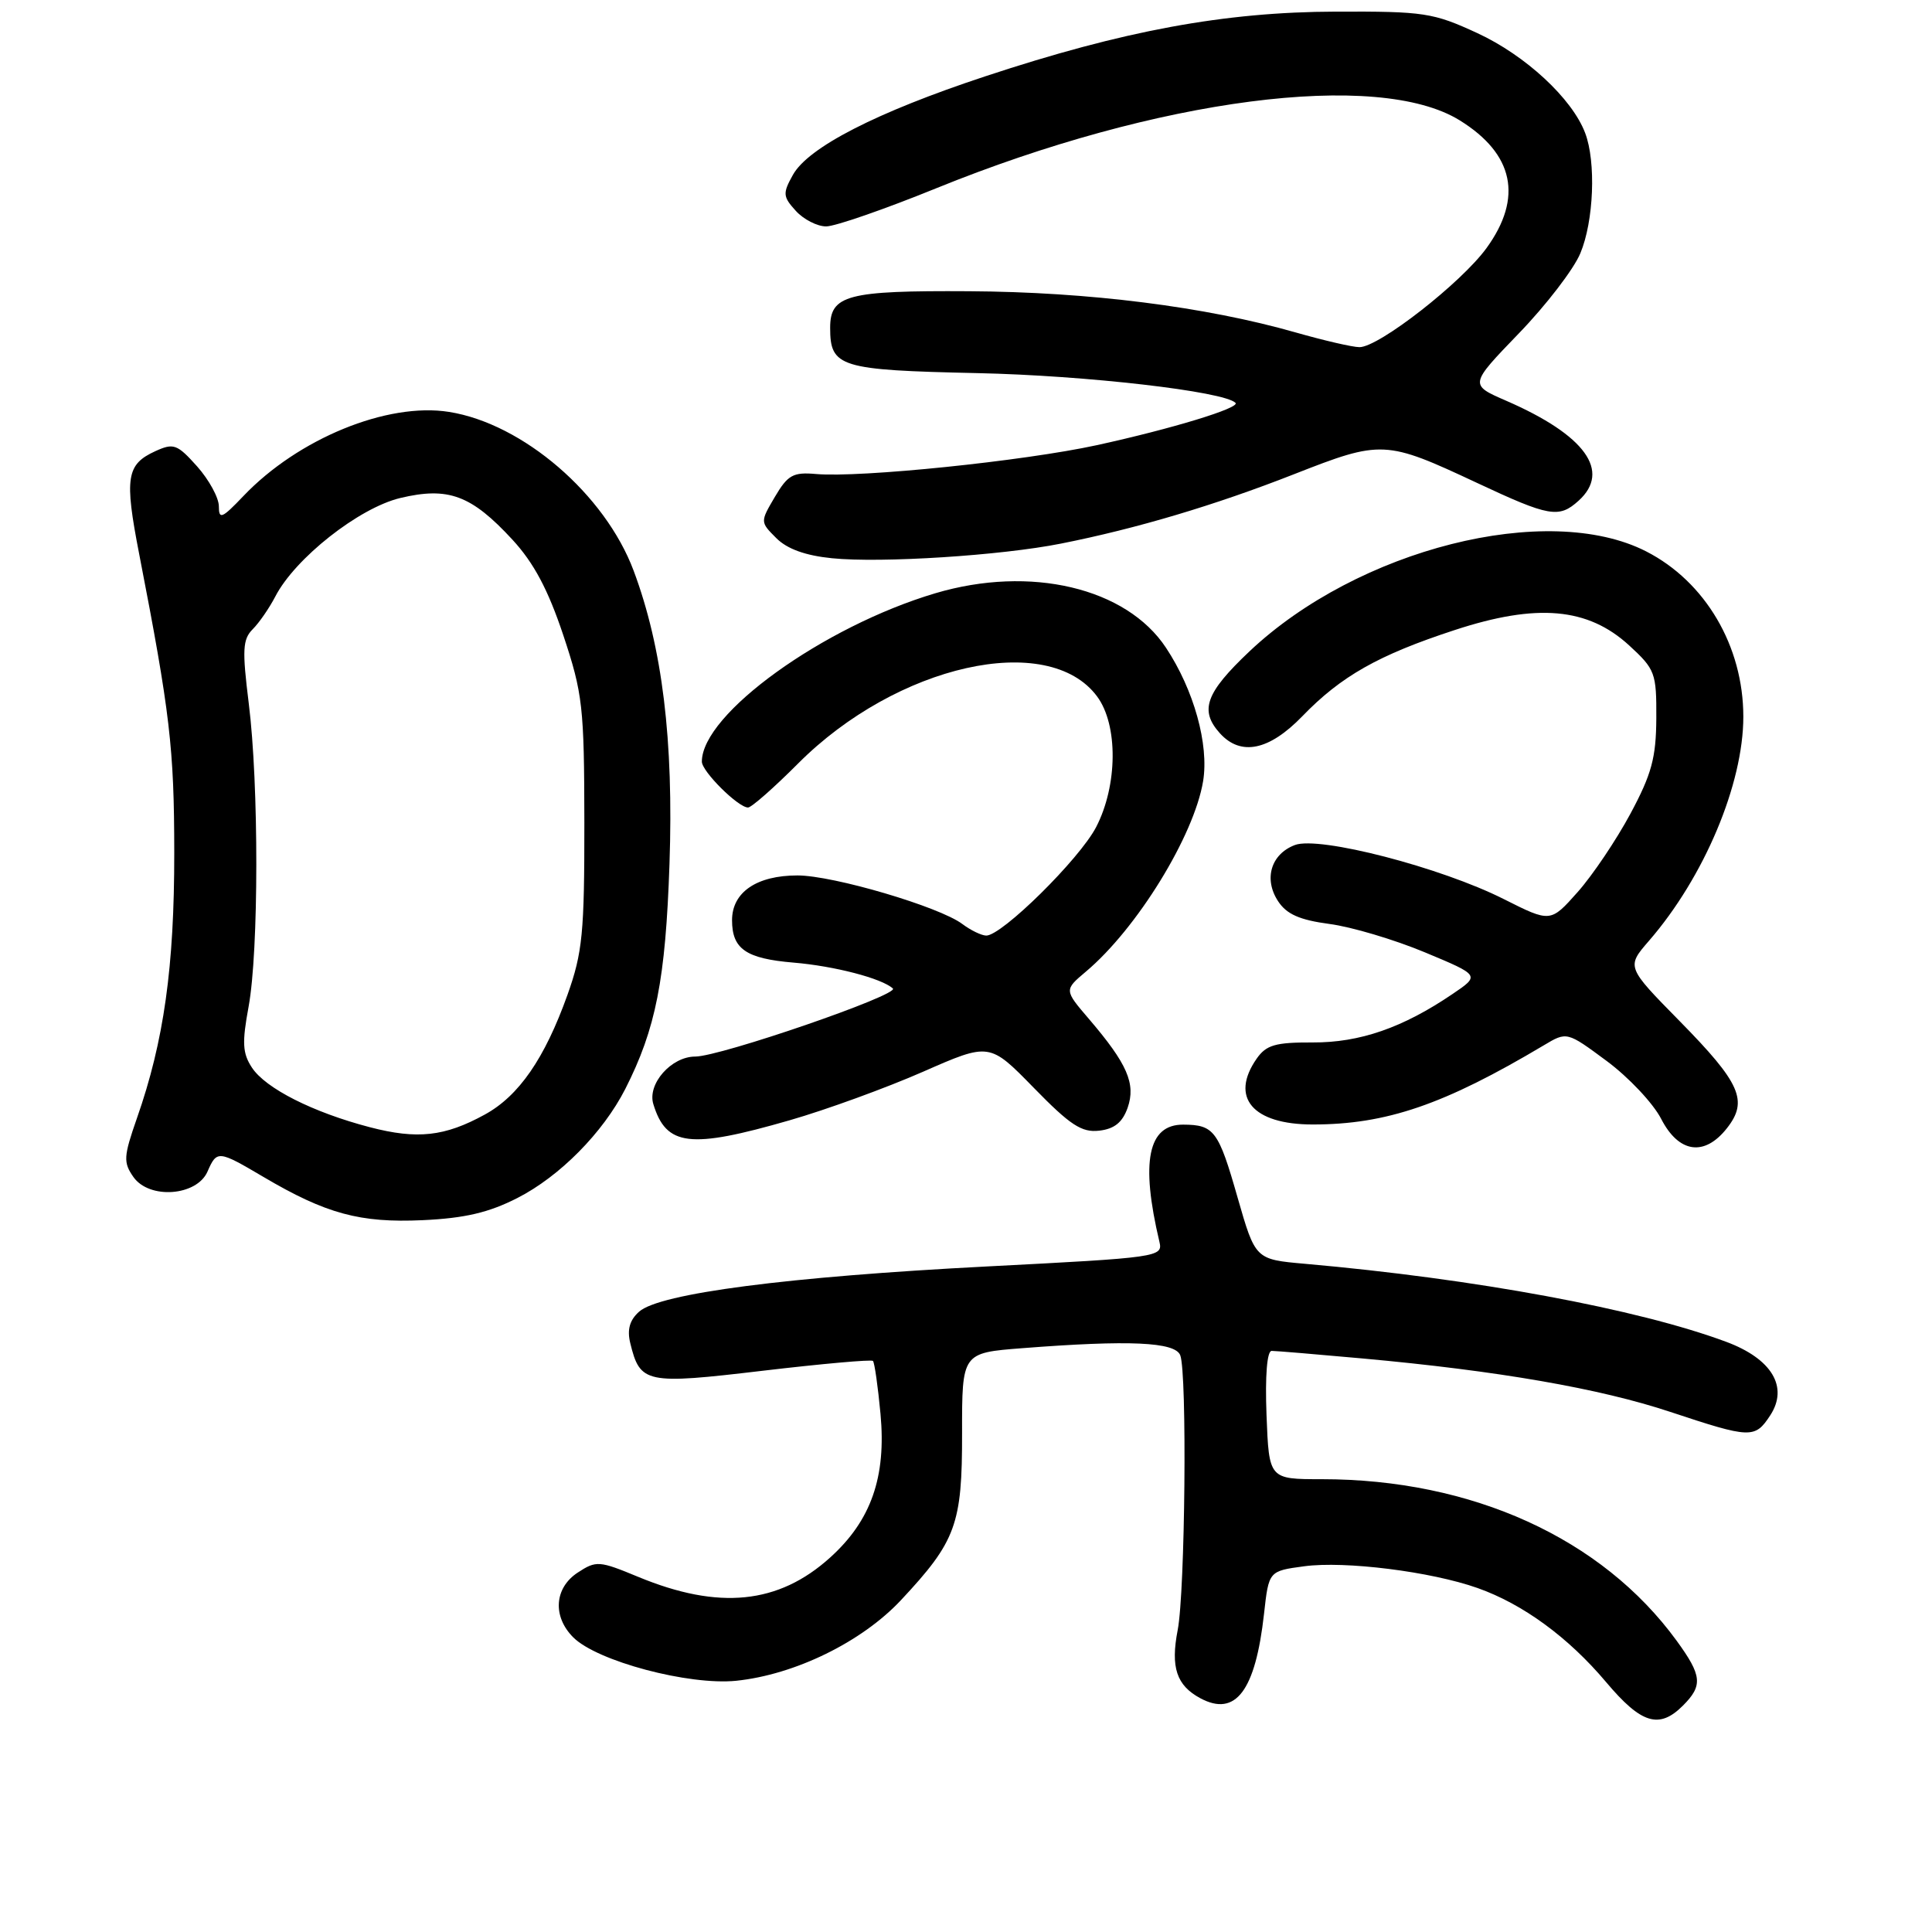 <?xml version="1.0" encoding="UTF-8" standalone="no"?>
<!DOCTYPE svg PUBLIC "-//W3C//DTD SVG 1.1//EN" "http://www.w3.org/Graphics/SVG/1.1/DTD/svg11.dtd" >
<svg xmlns="http://www.w3.org/2000/svg" xmlns:xlink="http://www.w3.org/1999/xlink" version="1.1" viewBox="0 0 256 256">
 <g >
 <path fill="currentColor"
d=" M 223.00 226.00 C 225.66 223.34 225.53 222.03 222.16 217.40 C 212.26 203.82 195.07 196.00 175.12 196.00 C 168.15 196.00 168.15 196.00 167.82 187.50 C 167.62 182.28 167.89 179.00 168.50 179.00 C 169.05 179.00 174.45 179.45 180.50 180.00 C 198.47 181.63 211.95 183.97 221.31 187.08 C 231.98 190.62 232.53 190.64 234.56 187.55 C 237.02 183.79 234.78 180.04 228.71 177.79 C 217.00 173.44 195.48 169.45 172.92 167.46 C 166.34 166.88 166.34 166.88 163.99 158.69 C 161.46 149.82 160.88 149.04 156.79 149.02 C 152.11 148.99 151.11 153.92 153.63 164.55 C 154.11 166.56 153.53 166.64 130.81 167.81 C 104.38 169.17 87.40 171.38 84.69 173.80 C 83.43 174.92 83.08 176.18 83.51 177.96 C 84.82 183.32 85.54 183.47 101.08 181.63 C 108.89 180.71 115.46 180.12 115.67 180.33 C 115.88 180.54 116.33 183.70 116.67 187.34 C 117.45 195.70 115.43 201.48 110.00 206.38 C 103.15 212.57 95.24 213.36 84.56 208.94 C 79.40 206.80 79.00 206.77 76.56 208.37 C 73.45 210.40 73.19 214.19 75.96 216.96 C 79.12 220.12 91.28 223.35 97.56 222.71 C 105.34 221.90 114.19 217.57 119.38 212.03 C 126.69 204.21 127.50 201.99 127.48 189.88 C 127.47 179.26 127.47 179.26 135.48 178.64 C 149.62 177.54 155.71 177.81 156.39 179.58 C 157.31 181.97 157.04 210.86 156.05 215.99 C 155.09 220.93 155.90 223.34 159.06 225.03 C 163.73 227.53 166.35 224.05 167.49 213.84 C 168.12 208.17 168.12 208.17 172.81 207.54 C 178.21 206.81 189.61 208.24 195.78 210.42 C 201.80 212.55 207.81 216.95 212.81 222.88 C 217.48 228.43 219.85 229.15 223.00 226.00 Z  M 68.56 158.74 C 74.17 155.88 79.89 150.09 82.85 144.30 C 86.90 136.33 88.19 129.81 88.71 114.50 C 89.27 98.08 87.77 85.81 83.96 75.62 C 80.17 65.50 69.28 56.13 59.50 54.58 C 51.32 53.28 39.50 58.12 32.25 65.73 C 29.41 68.71 29.00 68.88 29.00 67.09 C 29.00 65.96 27.70 63.58 26.12 61.80 C 23.48 58.85 23.00 58.68 20.59 59.78 C 16.75 61.53 16.47 63.28 18.44 73.40 C 22.54 94.51 23.08 99.11 23.09 113.00 C 23.10 128.12 21.72 137.97 18.15 148.15 C 16.37 153.25 16.32 154.02 17.68 155.96 C 19.78 158.95 26.06 158.49 27.49 155.25 C 28.74 152.39 28.91 152.41 34.91 155.95 C 43.20 160.84 47.71 162.06 56.00 161.68 C 61.60 161.42 64.78 160.67 68.56 158.74 Z  M 228.83 149.49 C 231.68 145.87 230.64 143.52 222.57 135.31 C 215.50 128.12 215.50 128.12 218.50 124.66 C 225.81 116.23 231.00 103.90 231.00 94.97 C 231.00 85.62 225.97 77.07 218.12 73.06 C 205.05 66.39 179.92 72.74 165.55 86.32 C 159.74 91.82 158.91 94.13 161.65 97.17 C 164.42 100.22 168.16 99.45 172.55 94.92 C 177.70 89.59 182.65 86.79 192.77 83.48 C 203.66 79.91 210.40 80.51 215.86 85.51 C 219.32 88.69 219.50 89.16 219.47 95.18 C 219.44 100.42 218.85 102.58 216.04 107.82 C 214.17 111.30 211.03 115.97 209.05 118.20 C 205.45 122.25 205.45 122.25 199.27 119.14 C 190.93 114.93 174.79 110.75 171.58 111.97 C 168.41 113.17 167.42 116.47 169.35 119.41 C 170.48 121.14 172.20 121.90 176.16 122.43 C 179.07 122.81 184.75 124.50 188.78 126.18 C 196.12 129.24 196.12 129.24 192.47 131.71 C 185.89 136.18 180.18 138.16 173.94 138.13 C 169.00 138.11 167.79 138.46 166.52 140.27 C 162.93 145.41 165.98 149.00 173.94 149.00 C 183.71 149.00 191.35 146.38 204.56 138.51 C 207.62 136.68 207.62 136.68 212.90 140.59 C 215.80 142.74 219.05 146.19 220.11 148.25 C 222.45 152.80 225.85 153.28 228.83 149.49 Z  M 104.64 148.44 C 109.51 147.04 117.46 144.14 122.31 142.01 C 131.12 138.14 131.12 138.14 136.98 144.14 C 141.81 149.09 143.33 150.09 145.65 149.82 C 147.66 149.59 148.73 148.73 149.42 146.78 C 150.52 143.60 149.38 140.97 144.31 135.04 C 141.00 131.18 141.00 131.18 143.88 128.75 C 150.66 123.05 158.22 110.75 159.42 103.50 C 160.21 98.65 158.20 91.42 154.50 85.83 C 149.24 77.87 136.53 74.87 123.93 78.61 C 109.07 83.03 93.00 94.61 93.00 100.92 C 93.00 102.22 97.81 107.00 99.12 107.00 C 99.57 107.00 102.55 104.38 105.75 101.17 C 118.82 88.06 138.89 83.55 145.37 92.28 C 148.17 96.05 148.11 104.07 145.24 109.60 C 143.03 113.85 132.72 124.02 130.67 123.97 C 130.03 123.95 128.61 123.26 127.52 122.44 C 124.48 120.15 110.42 116.00 105.67 116.00 C 100.26 116.00 97.00 118.23 97.00 121.93 C 97.00 125.75 98.85 127.02 105.14 127.55 C 110.55 128.00 116.85 129.64 118.31 130.98 C 119.22 131.81 95.43 140.00 92.12 140.00 C 88.95 140.00 85.75 143.63 86.57 146.30 C 88.28 151.89 91.40 152.26 104.64 148.44 Z  M 140.58 72.03 C 150.61 70.04 161.01 66.94 171.48 62.83 C 183.07 58.28 183.59 58.31 195.72 63.99 C 205.30 68.48 206.57 68.70 209.17 66.35 C 213.50 62.43 210.05 57.66 199.60 53.11 C 194.69 50.98 194.69 50.98 201.25 44.18 C 204.86 40.45 208.53 35.67 209.40 33.57 C 211.19 29.31 211.50 21.45 210.04 17.62 C 208.31 13.05 202.14 7.34 195.76 4.39 C 189.89 1.68 188.71 1.50 177.00 1.54 C 162.28 1.58 148.87 4.05 130.50 10.13 C 116.16 14.87 107.09 19.52 105.06 23.18 C 103.70 25.62 103.73 26.05 105.44 27.93 C 106.47 29.07 108.28 30.00 109.47 30.00 C 110.66 30.00 117.23 27.72 124.07 24.94 C 153.38 13.03 182.56 9.24 193.41 15.94 C 200.60 20.39 201.82 26.18 196.98 32.86 C 193.64 37.47 182.71 46.00 180.14 46.00 C 179.23 46.00 175.43 45.12 171.68 44.05 C 159.74 40.64 144.27 38.68 128.40 38.59 C 112.25 38.49 110.00 39.09 110.00 43.43 C 110.00 48.66 111.24 49.04 129.51 49.44 C 143.93 49.75 162.19 51.86 163.71 53.38 C 164.38 54.04 155.30 56.81 145.32 58.99 C 135.61 61.10 114.00 63.32 108.14 62.81 C 105.09 62.54 104.39 62.93 102.68 65.83 C 100.72 69.16 100.72 69.16 102.86 71.30 C 104.29 72.74 106.73 73.62 110.25 73.97 C 116.75 74.63 132.67 73.61 140.58 72.03 Z  M 49.00 149.36 C 41.46 147.39 35.19 144.22 33.38 141.46 C 32.13 139.56 32.06 138.15 32.94 133.39 C 34.29 126.05 34.31 103.91 32.96 93.19 C 32.08 86.11 32.15 84.71 33.49 83.37 C 34.35 82.51 35.69 80.56 36.48 79.04 C 39.10 73.97 47.55 67.31 53.03 65.99 C 59.40 64.47 62.45 65.60 67.90 71.51 C 70.74 74.59 72.62 78.13 74.63 84.14 C 77.22 91.92 77.41 93.64 77.43 109.00 C 77.44 123.62 77.19 126.22 75.19 131.83 C 72.17 140.27 68.75 145.22 64.23 147.69 C 58.93 150.60 55.29 151.00 49.00 149.36 Z "/>
</g>
</svg>